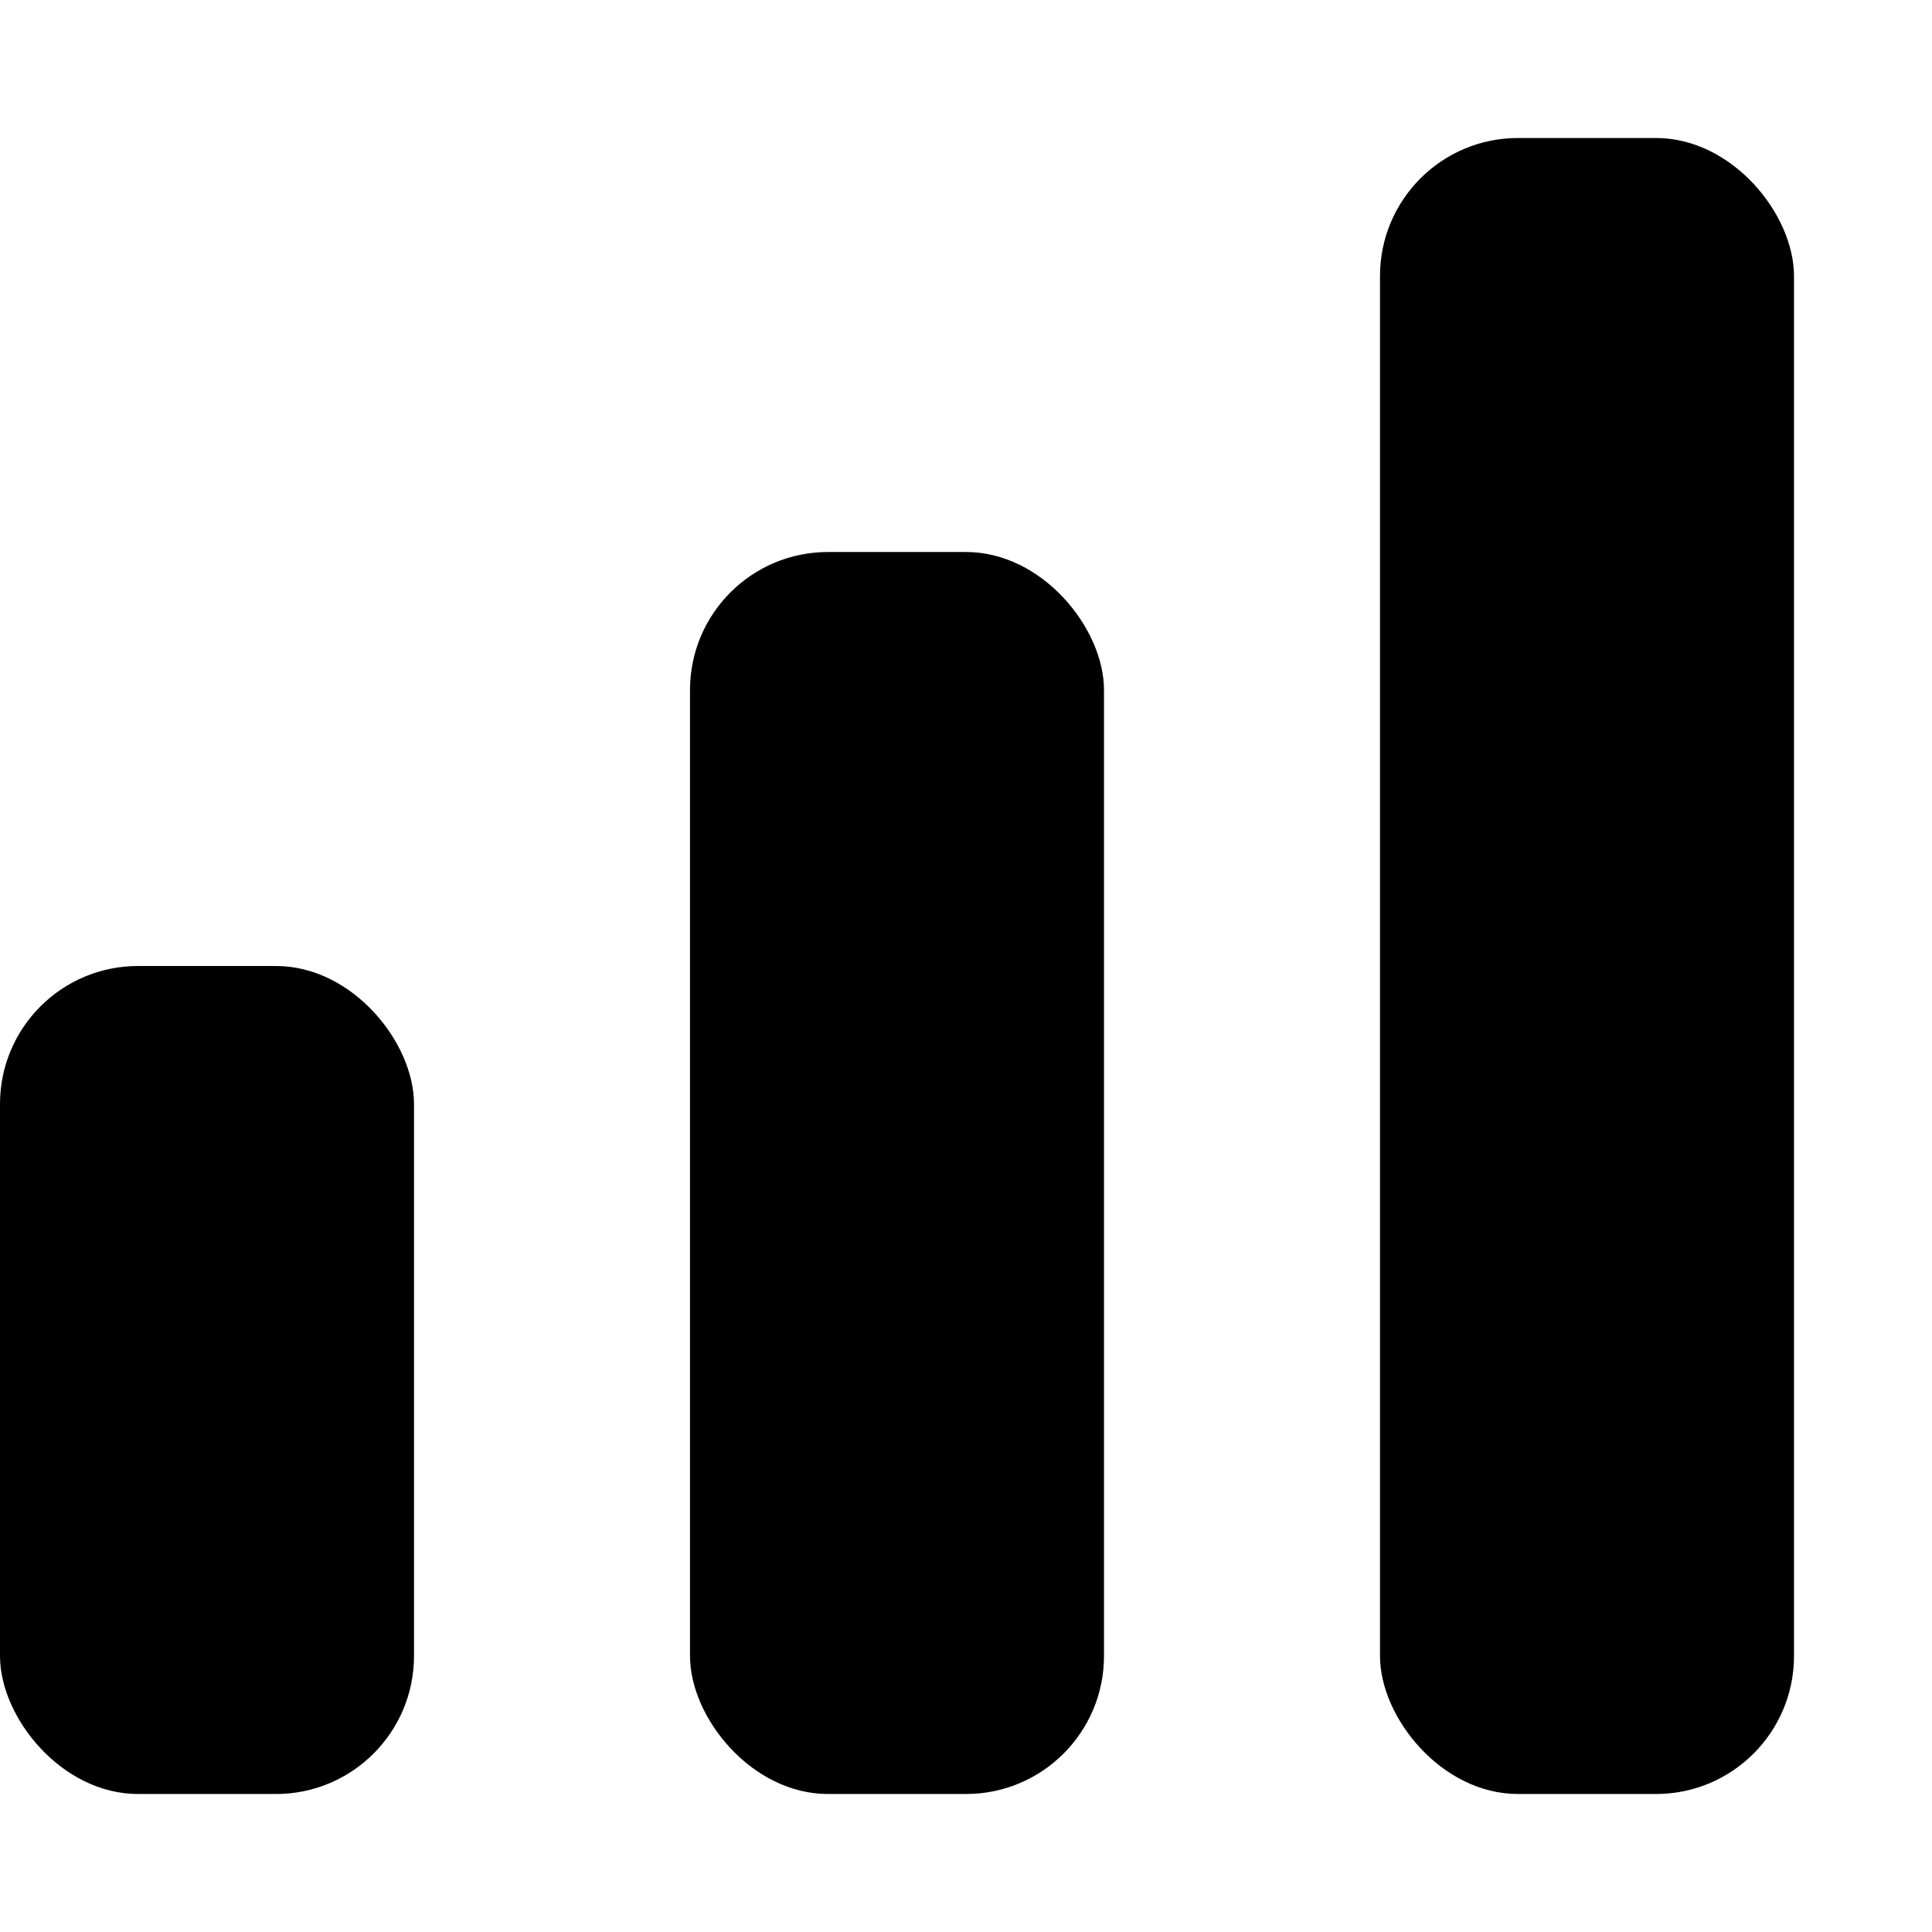 <svg version="1.1"
     baseProfile="full" xmlns="http://www.w3.org/2000/svg" fill="currentColor" width="16" height="16" viewBox="1 1 14 14">
    <rect x="1" y="8" width="3" height="6" rx="1"></rect>
    <rect x="6" y="5" width="3" height="9" rx="1"></rect>
    <rect x="11" y="2" width="3" height="12" rx="1"></rect>
</svg>